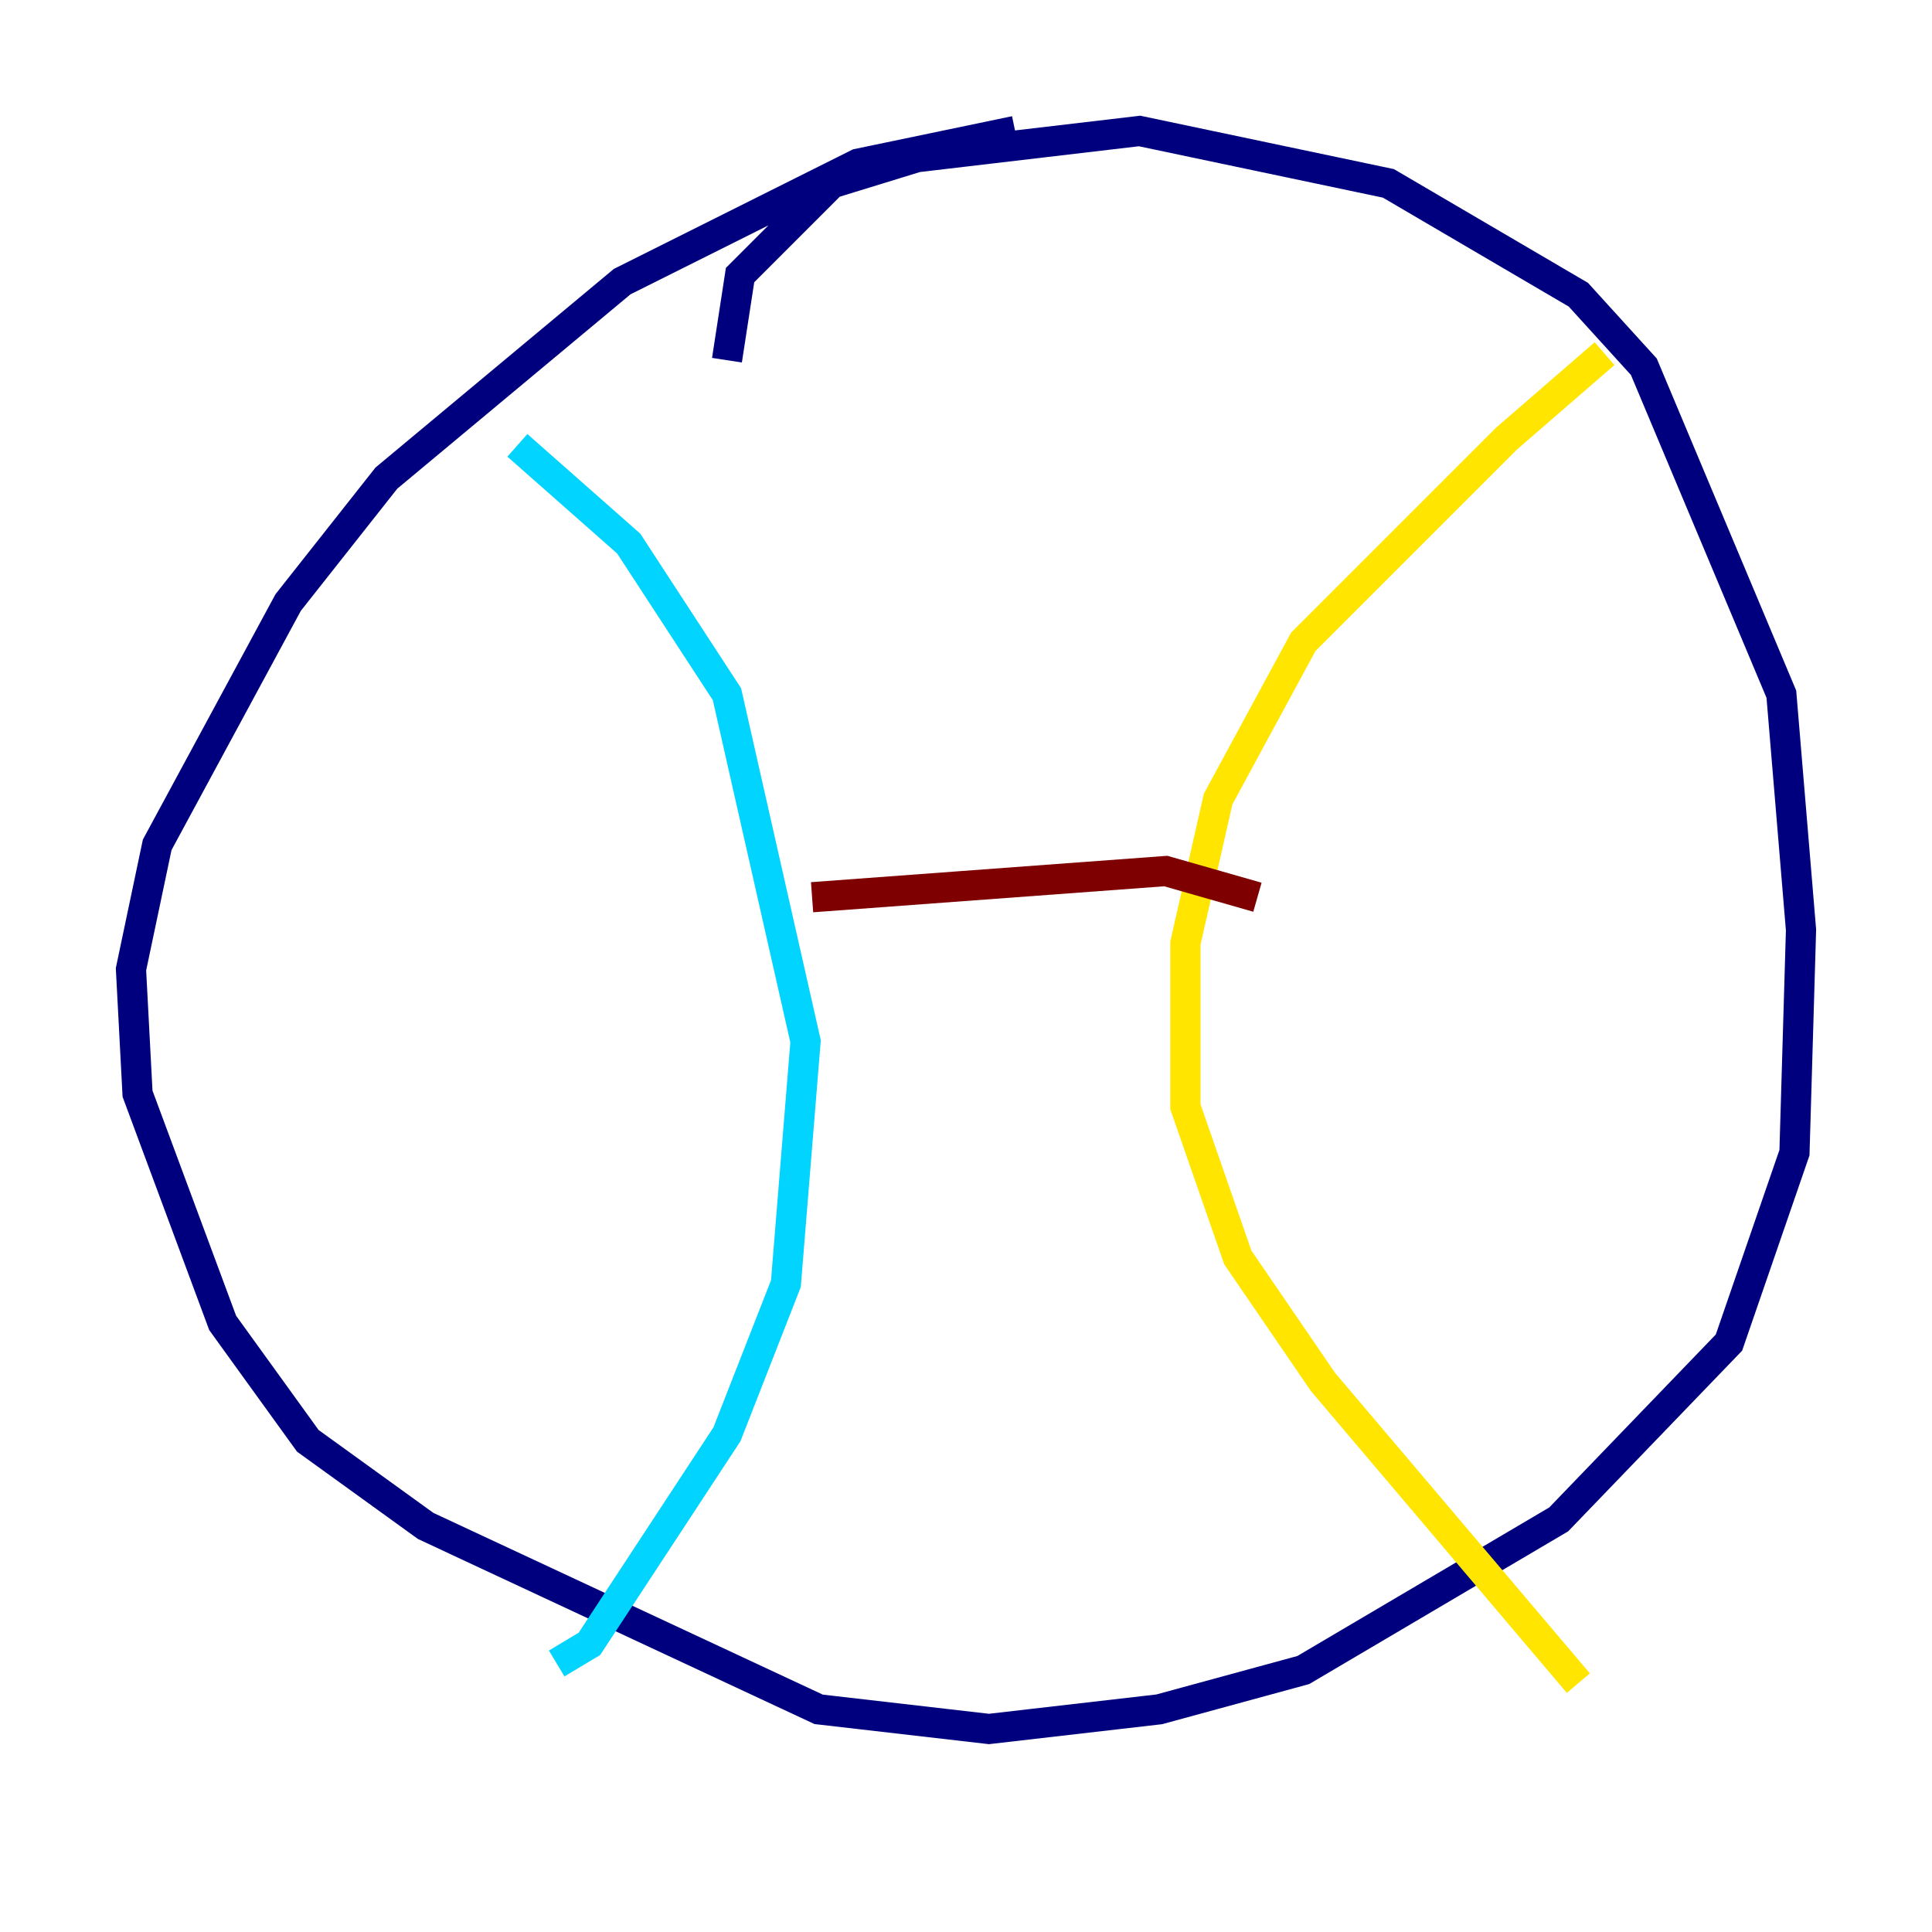 <?xml version="1.0" encoding="utf-8" ?>
<svg baseProfile="tiny" height="128" version="1.2" viewBox="0,0,128,128" width="128" xmlns="http://www.w3.org/2000/svg" xmlns:ev="http://www.w3.org/2001/xml-events" xmlns:xlink="http://www.w3.org/1999/xlink"><defs /><polyline fill="none" points="67.254,8.678 56.841,10.848 41.22,18.658 25.6,31.675 19.091,39.919 10.414,55.973 8.678,64.217 9.112,72.461 14.752,87.647 20.393,95.458 28.203,101.098 54.237,113.248 65.519,114.549 76.8,113.248 86.346,110.644 103.268,100.664 114.549,88.949 118.888,76.366 119.322,61.614 118.02,45.993 108.909,24.298 104.57,19.525 91.986,12.149 75.498,8.678 60.746,10.414 55.105,12.149 49.031,18.224 48.163,23.864" stroke="#00007f" stroke-width="2" /><polyline fill="none" points="34.278,29.505 41.654,36.014 48.163,45.993 53.37,68.99 52.068,85.044 48.163,95.024 39.051,108.909 36.881,110.21" stroke="#00d4ff" stroke-width="2" /><polyline fill="none" points="106.305,23.43 99.797,29.071 86.346,42.522 80.705,52.936 78.536,62.481 78.536,73.329 82.007,83.308 87.647,91.552 104.57,111.512" stroke="#ffe500" stroke-width="2" /><polyline fill="none" points="53.803,59.444 77.234,57.709 83.308,59.444" stroke="#7f0000" stroke-width="2" /></svg>